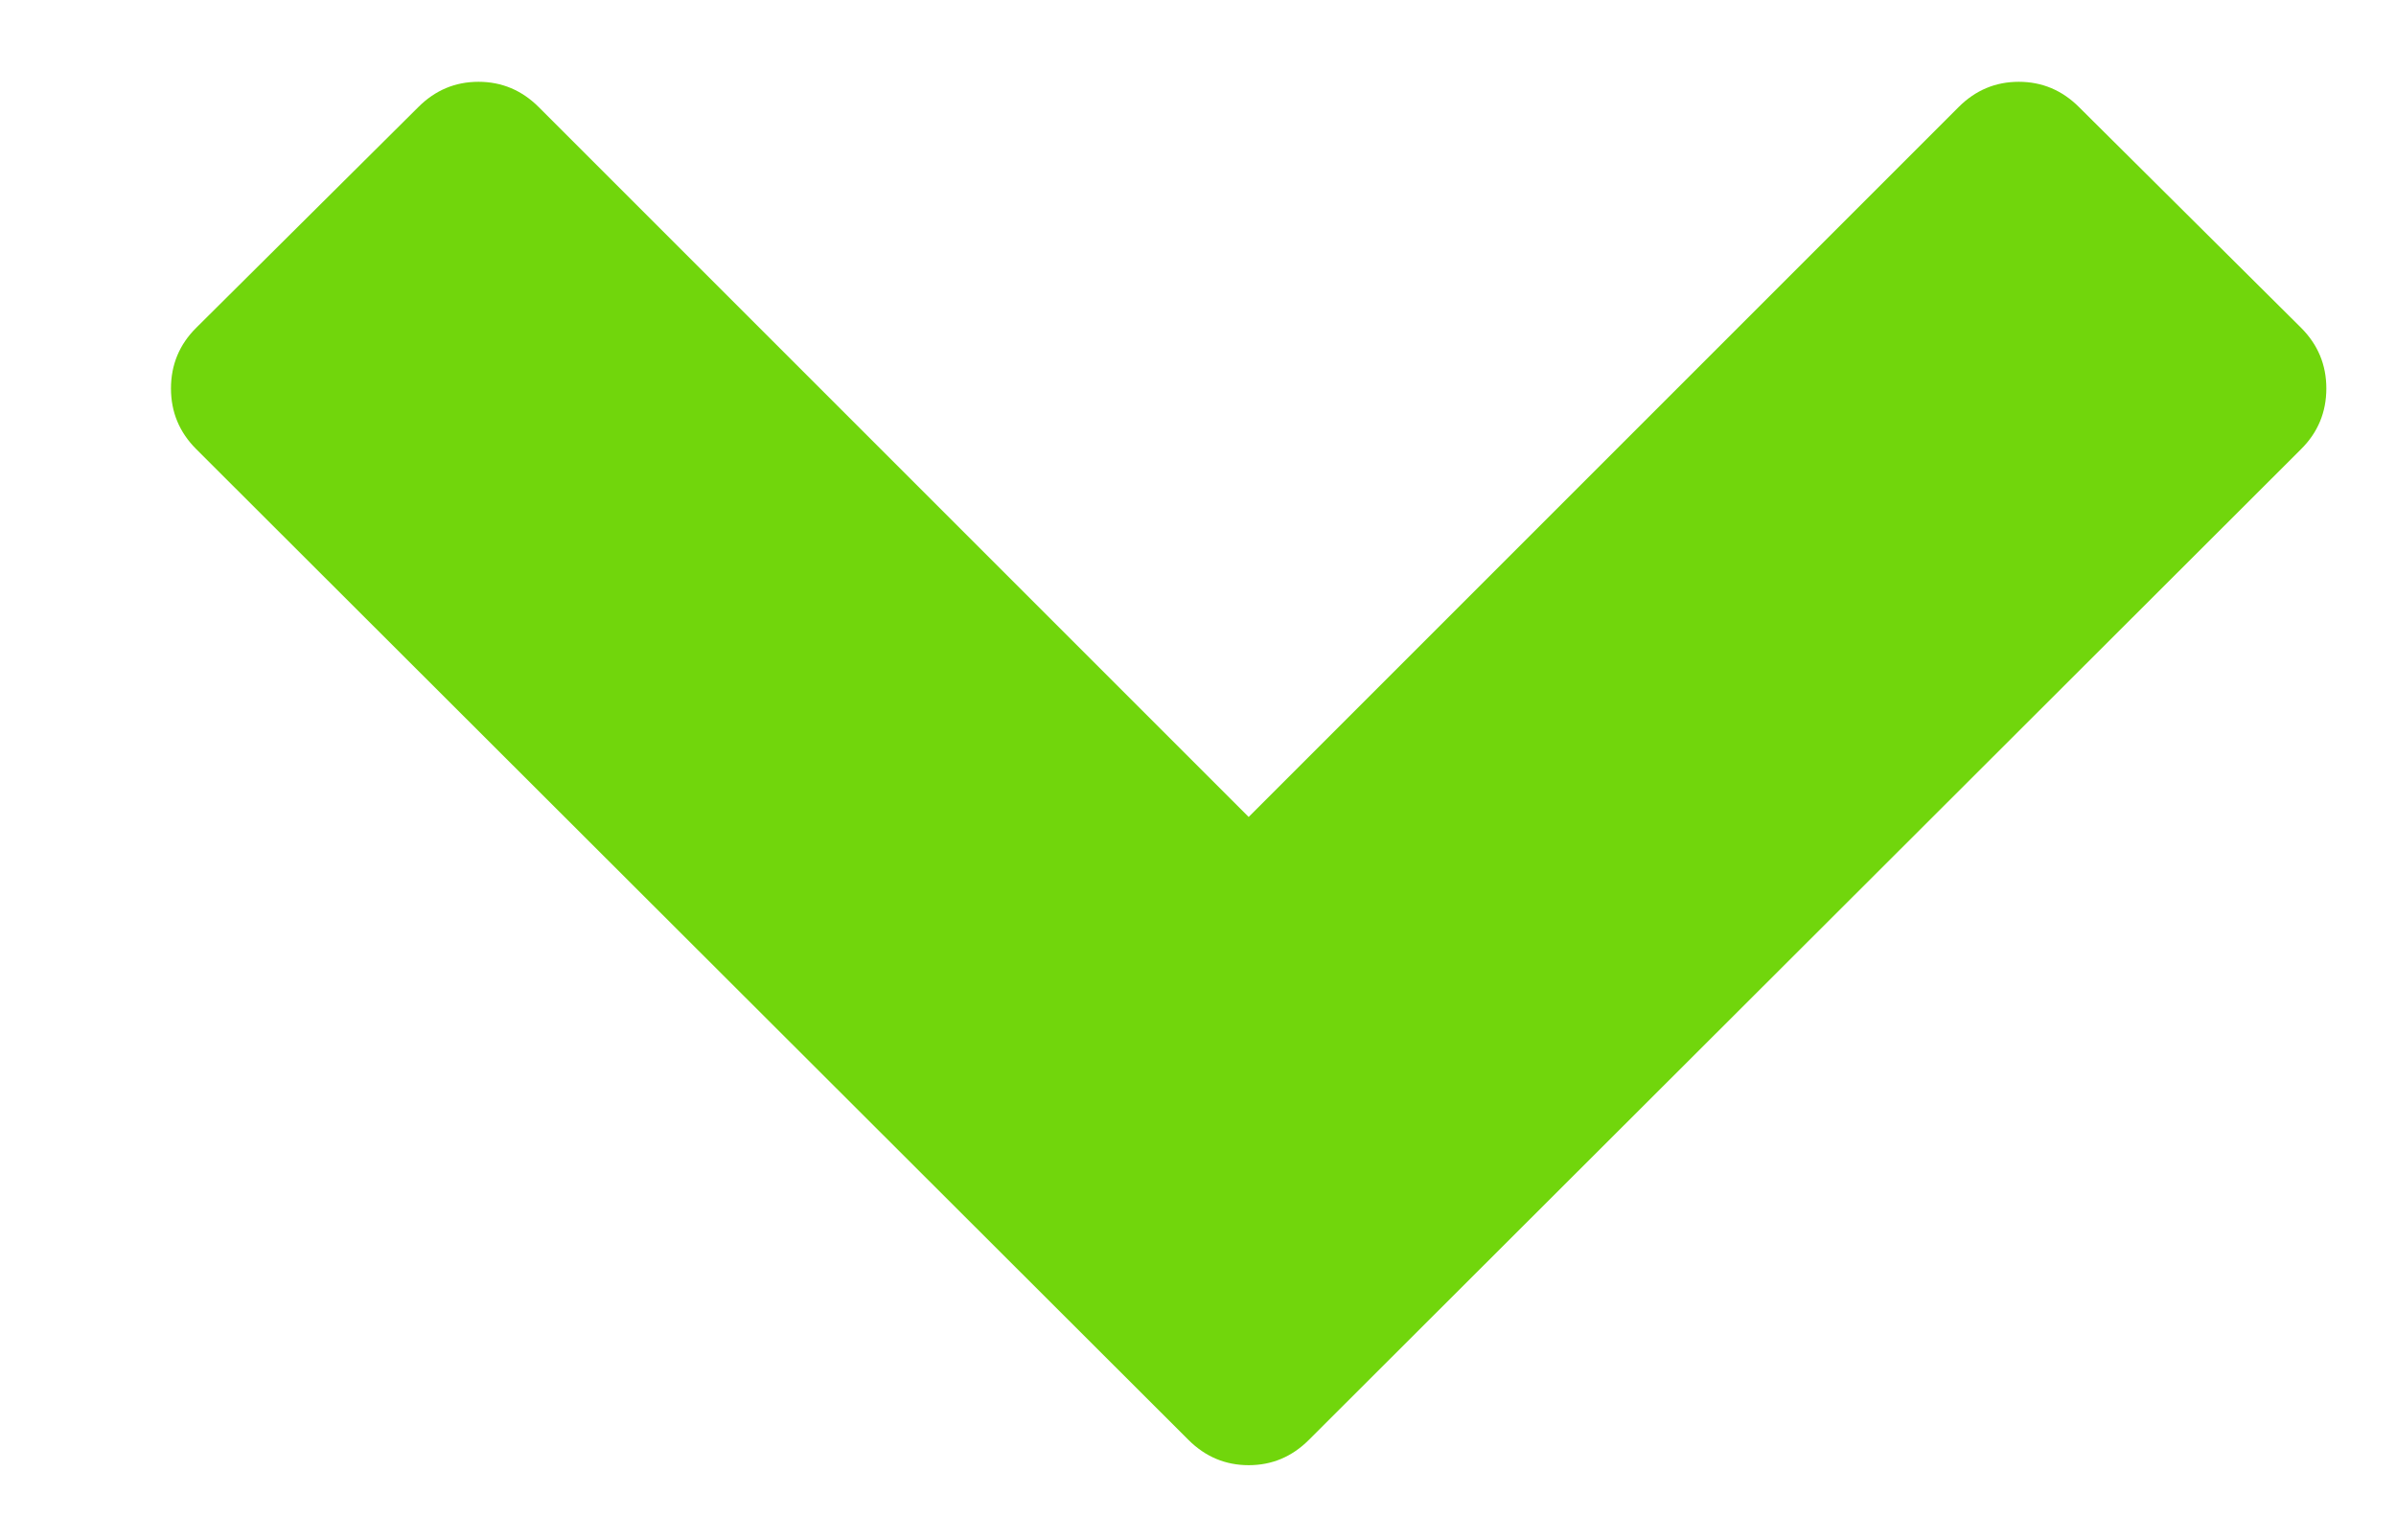 <svg width="14" height="9" xmlns="http://www.w3.org/2000/svg">

 <g>
  <title>background</title>
  <rect fill="none" id="canvas_background" height="402" width="582" y="-1" x="-1"/>
 </g>
 <g>
  <title>Layer 1</title>
  <g fill-rule="evenodd" fill="none" id="Aanpassingen">
   <g fill="#F55B96" id="Filter-tablet-uitgeklapt">
    <g id="Group-12">
     <g id="Page-1-Copy-5">
      <path fill="#71d60c" id="" d="m13.445,2.625l-5.797,5.789c-0.099,0.099 -0.216,0.148 -0.352,0.148c-0.135,0 -0.253,-0.049 -0.352,-0.148l-5.797,-5.789c-0.099,-0.099 -0.148,-0.217 -0.148,-0.355c0,-0.138 0.049,-0.257 0.148,-0.355l1.297,-1.289c0.099,-0.099 0.216,-0.148 0.352,-0.148c0.135,0 0.253,0.049 0.352,0.148l4.148,4.148l4.148,-4.148c0.099,-0.099 0.216,-0.148 0.352,-0.148c0.135,0 0.253,0.049 0.352,0.148l1.297,1.289c0.099,0.099 0.148,0.217 0.148,0.355c0,0.138 -0.049,0.257 -0.148,0.355z"/>
     </g>
    </g>
   </g>
  </g>
 </g>
</svg>